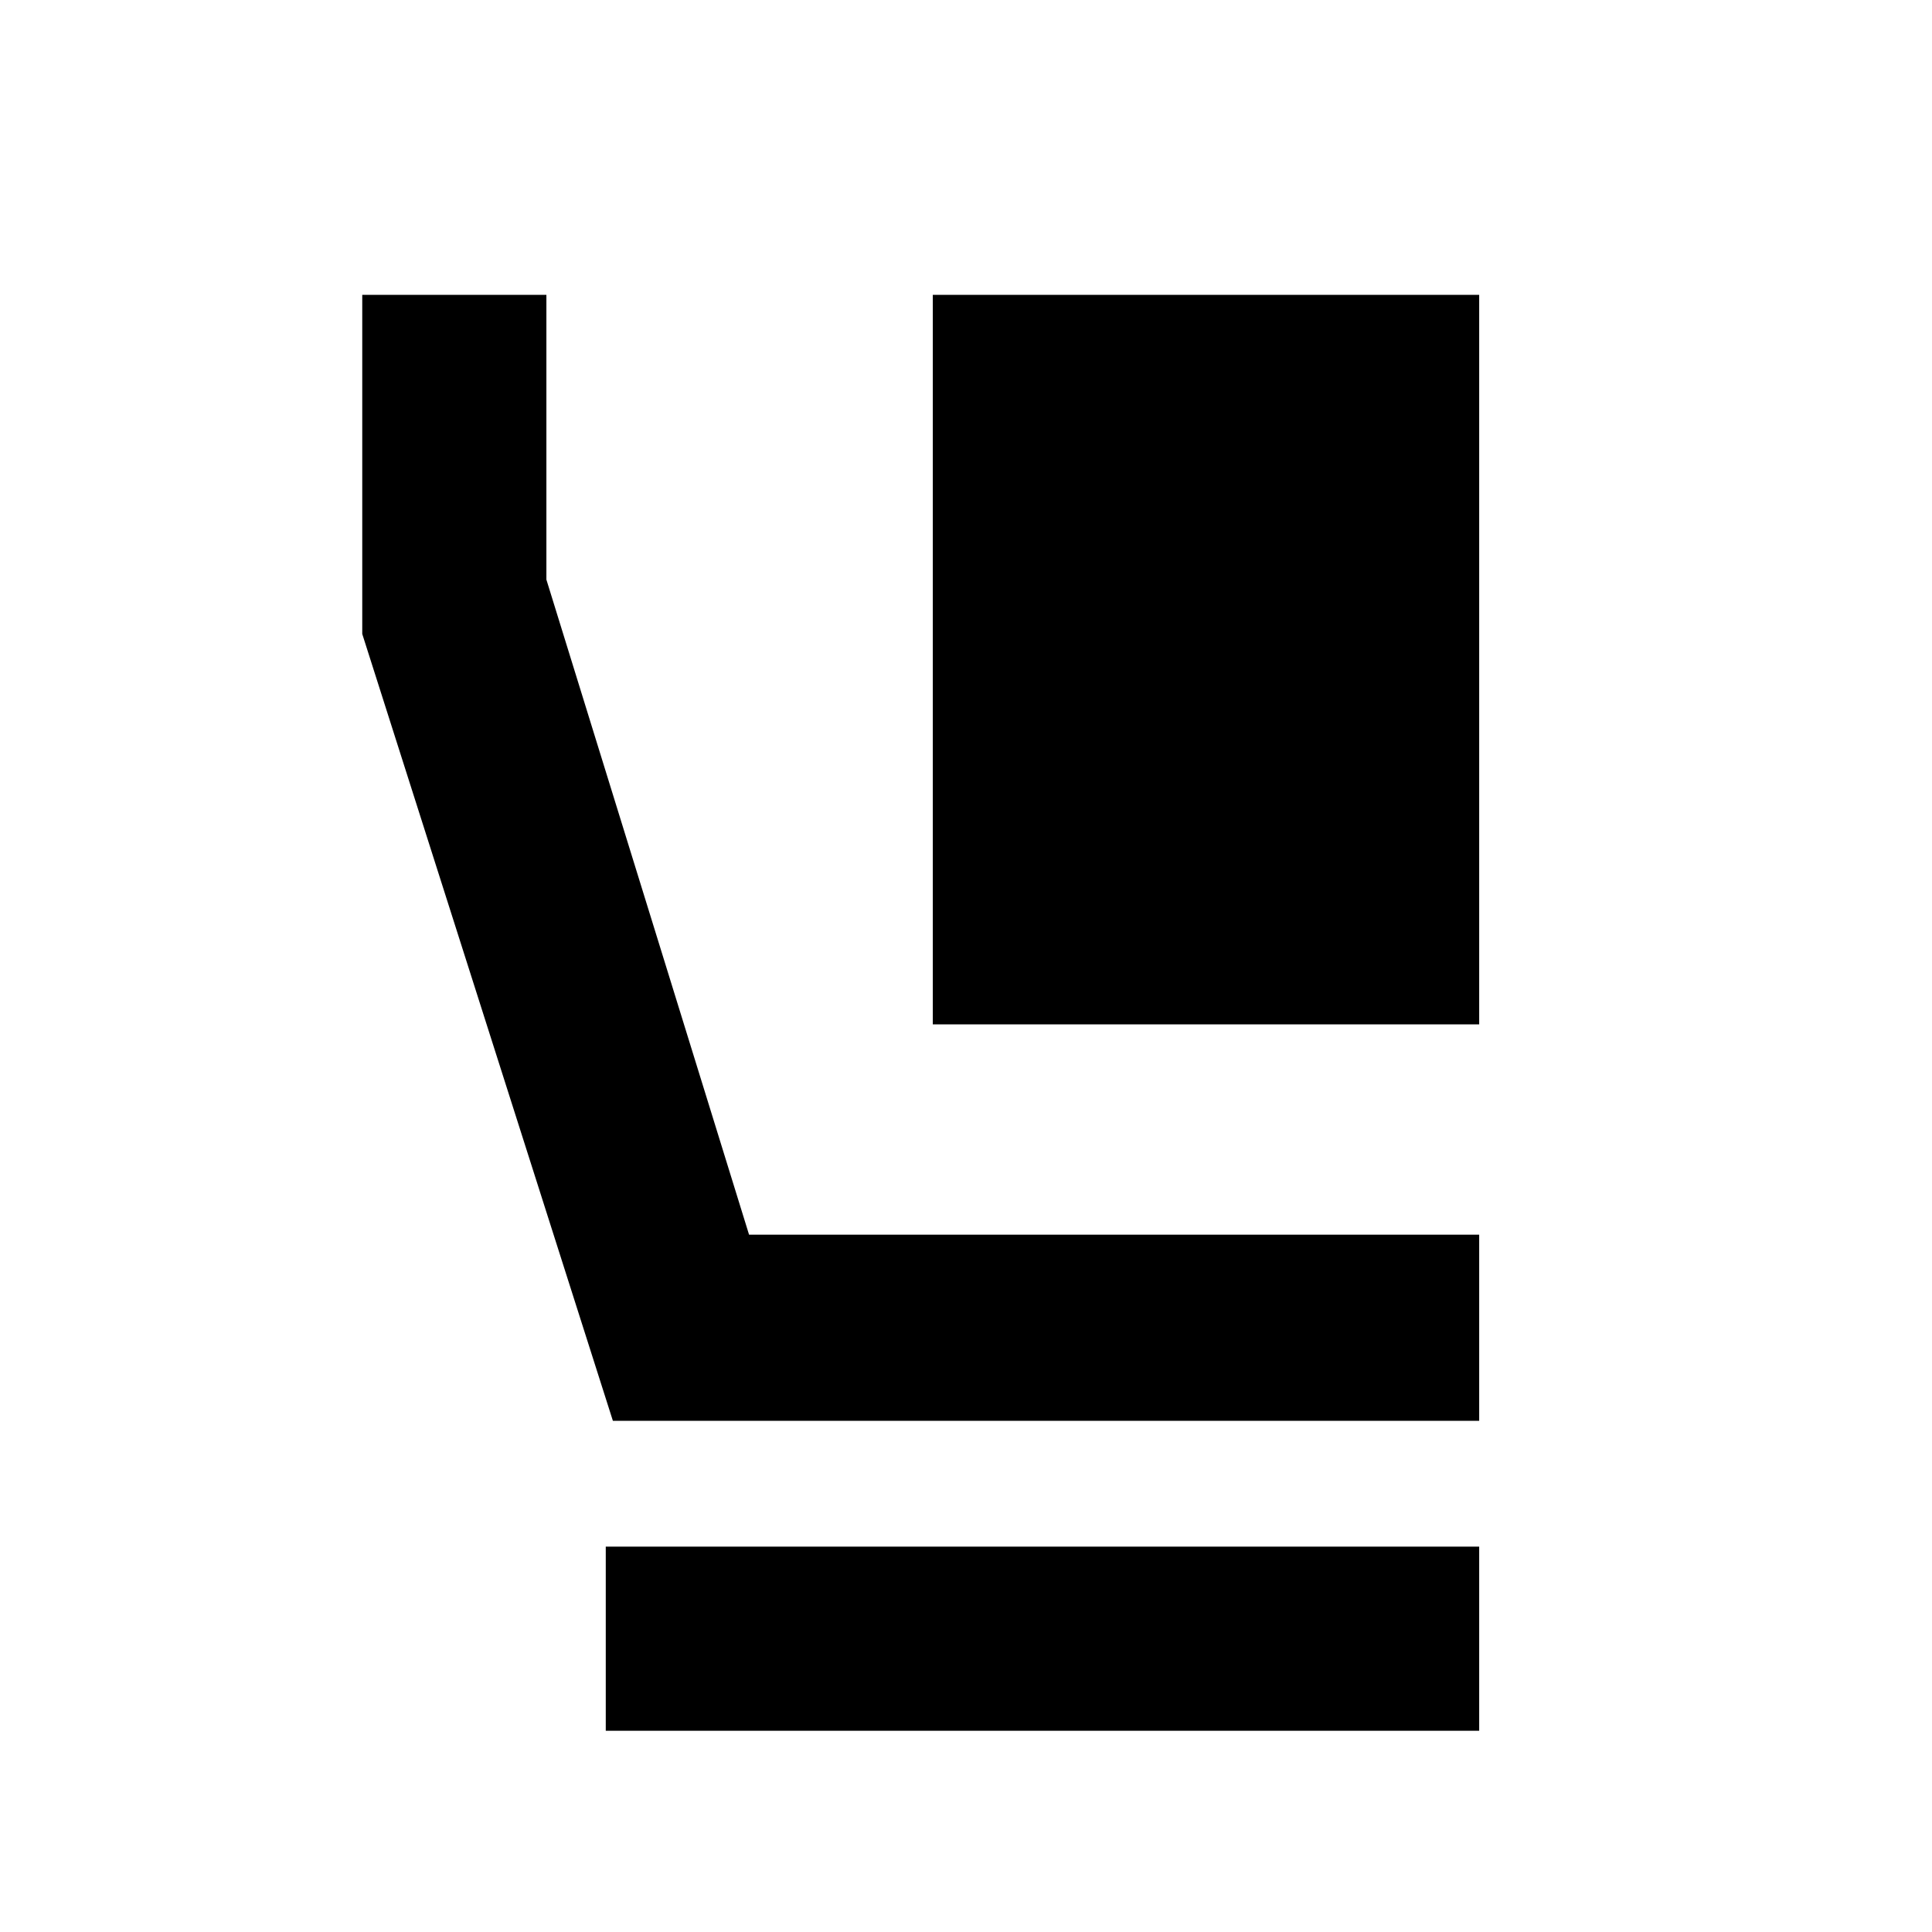 <svg xmlns="http://www.w3.org/2000/svg" height="48" viewBox="0 -960 960 960" width="48"><path d="M463.5-451v-362.5H735V-451H463.5ZM735-254H304.54L180-645v-168.5h91.5V-672l100.7 325.5H735v92.5ZM301-100v-91.5h434v91.5H301Z"/></svg>
